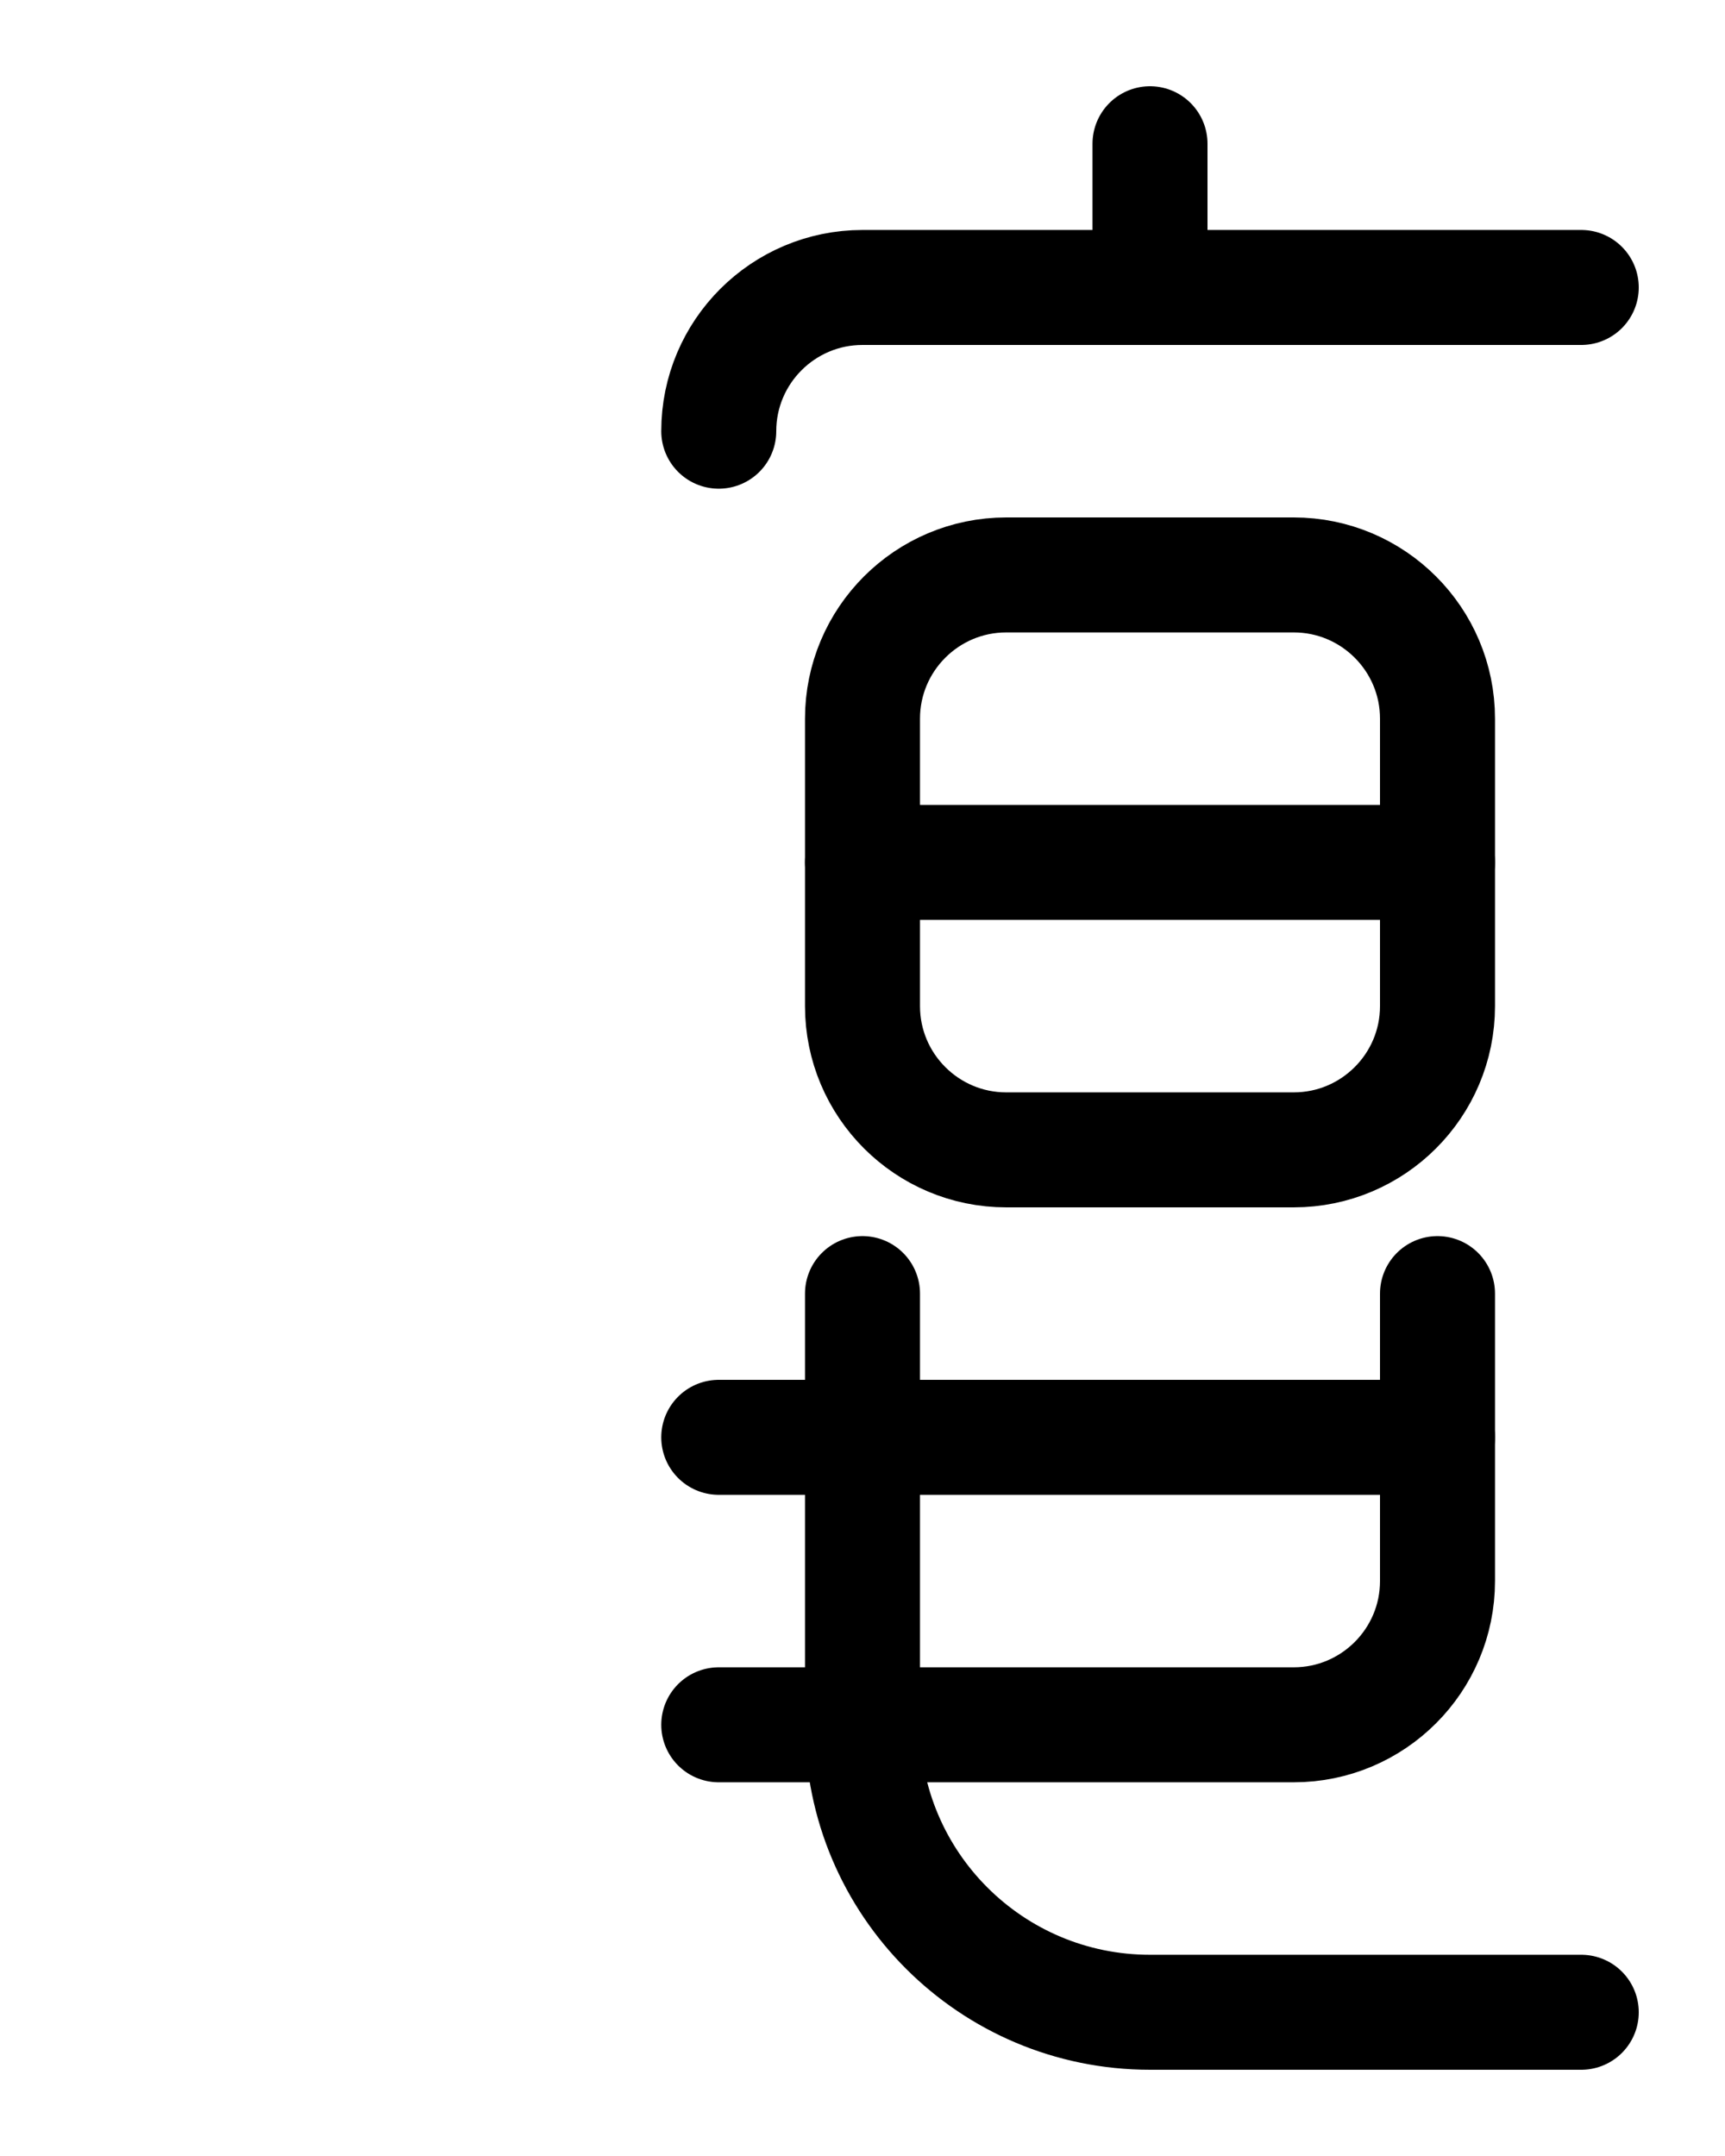 <?xml version="1.0" encoding="utf-8"?>
<!-- Generator: Adobe Illustrator 26.0.0, SVG Export Plug-In . SVG Version: 6.00 Build 0)  -->
<svg version="1.1" id="图层_1" xmlns="http://www.w3.org/2000/svg" xmlns:xlink="http://www.w3.org/1999/xlink" x="0px" y="0px"
	 viewBox="0 0 720 900" style="enable-background:new 0 0 720 900;" xml:space="preserve">
<style type="text/css">
	.st0{fill:none;stroke:#000000;stroke-width:48;stroke-linecap:round;stroke-linejoin:round;stroke-miterlimit:10;}
</style>
<line class="st0" x1="300" y1="600" x2="600" y2="600"/>
<path class="st0" d="M300,720h240c33.1,0,60-26.9,60-60V540"/>
<path class="st0" d="M360,540v180c0,66.3,53.7,120,120,120h180"/>
<path class="st0" d="M300,180c0-33.1,26.9-60,60-60h300"/>
<path class="st0" d="M420,240h120c33.1,0,60,26.9,60,60v120c0,33.1-26.9,60-60,60H420c-33.1,0-60-26.9-60-60V300
	C360,266.9,386.9,240,420,240z"/>
<line class="st0" x1="360" y1="360" x2="600" y2="360"/>
<line class="st0" x1="480" y1="120" x2="480" y2="60"/>
</svg>
